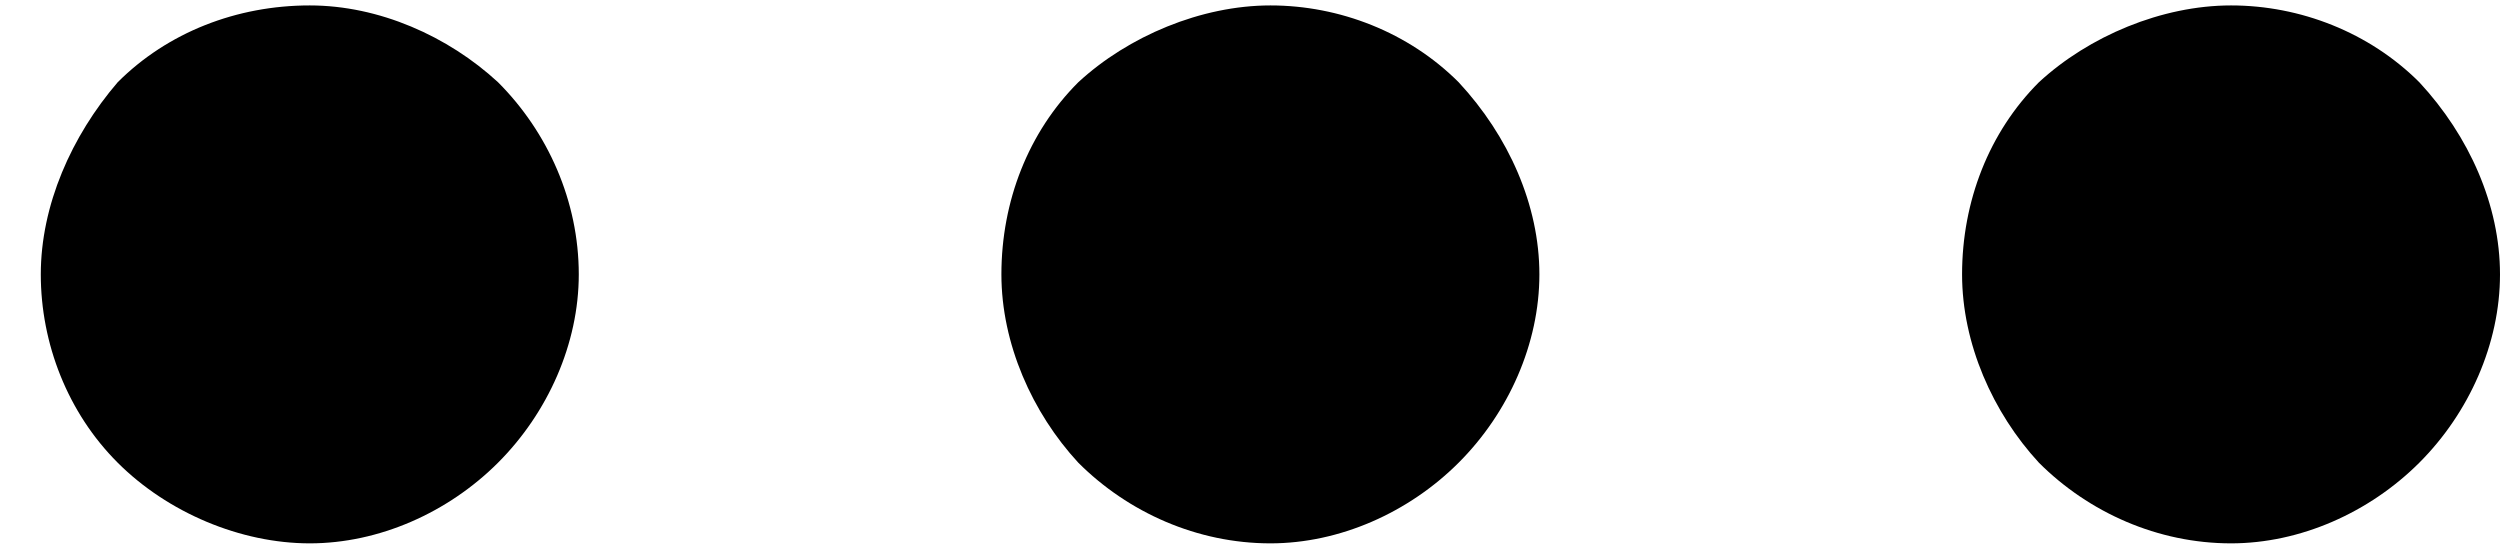 <svg width="41" height="9" viewBox="0 0 41 9" fill="none" xmlns="http://www.w3.org/2000/svg">
<path d="M5.08 8.911C3.946 8.911 2.749 8.407 1.93 7.588C1.11 6.769 0.669 5.634 0.669 4.5C0.669 3.366 1.173 2.231 1.93 1.349C2.749 0.53 3.883 0.089 5.08 0.089C6.215 0.089 7.349 0.593 8.168 1.349C8.987 2.168 9.492 3.303 9.492 4.5C9.492 5.634 8.987 6.769 8.168 7.588C7.349 8.407 6.215 8.911 5.08 8.911ZM23.922 7.588C24.742 6.769 25.246 5.634 25.246 4.5C25.246 3.366 24.742 2.231 23.922 1.349C23.103 0.53 21.969 0.089 20.835 0.089C19.7 0.089 18.503 0.593 17.684 1.349C16.864 2.168 16.423 3.303 16.423 4.5C16.423 5.634 16.927 6.769 17.684 7.588C18.503 8.407 19.637 8.911 20.835 8.911C21.969 8.911 23.103 8.407 23.922 7.588ZM39.677 7.588C40.496 6.769 41 5.634 41 4.5C41 3.366 40.496 2.231 39.677 1.349C38.857 0.53 37.723 0.089 36.589 0.089C35.454 0.089 34.257 0.593 33.438 1.349C32.619 2.168 32.178 3.303 32.178 4.5C32.178 5.634 32.682 6.769 33.438 7.588C34.257 8.407 35.391 8.911 36.589 8.911C37.723 8.911 38.857 8.407 39.677 7.588Z" fill="black"/>
</svg>

